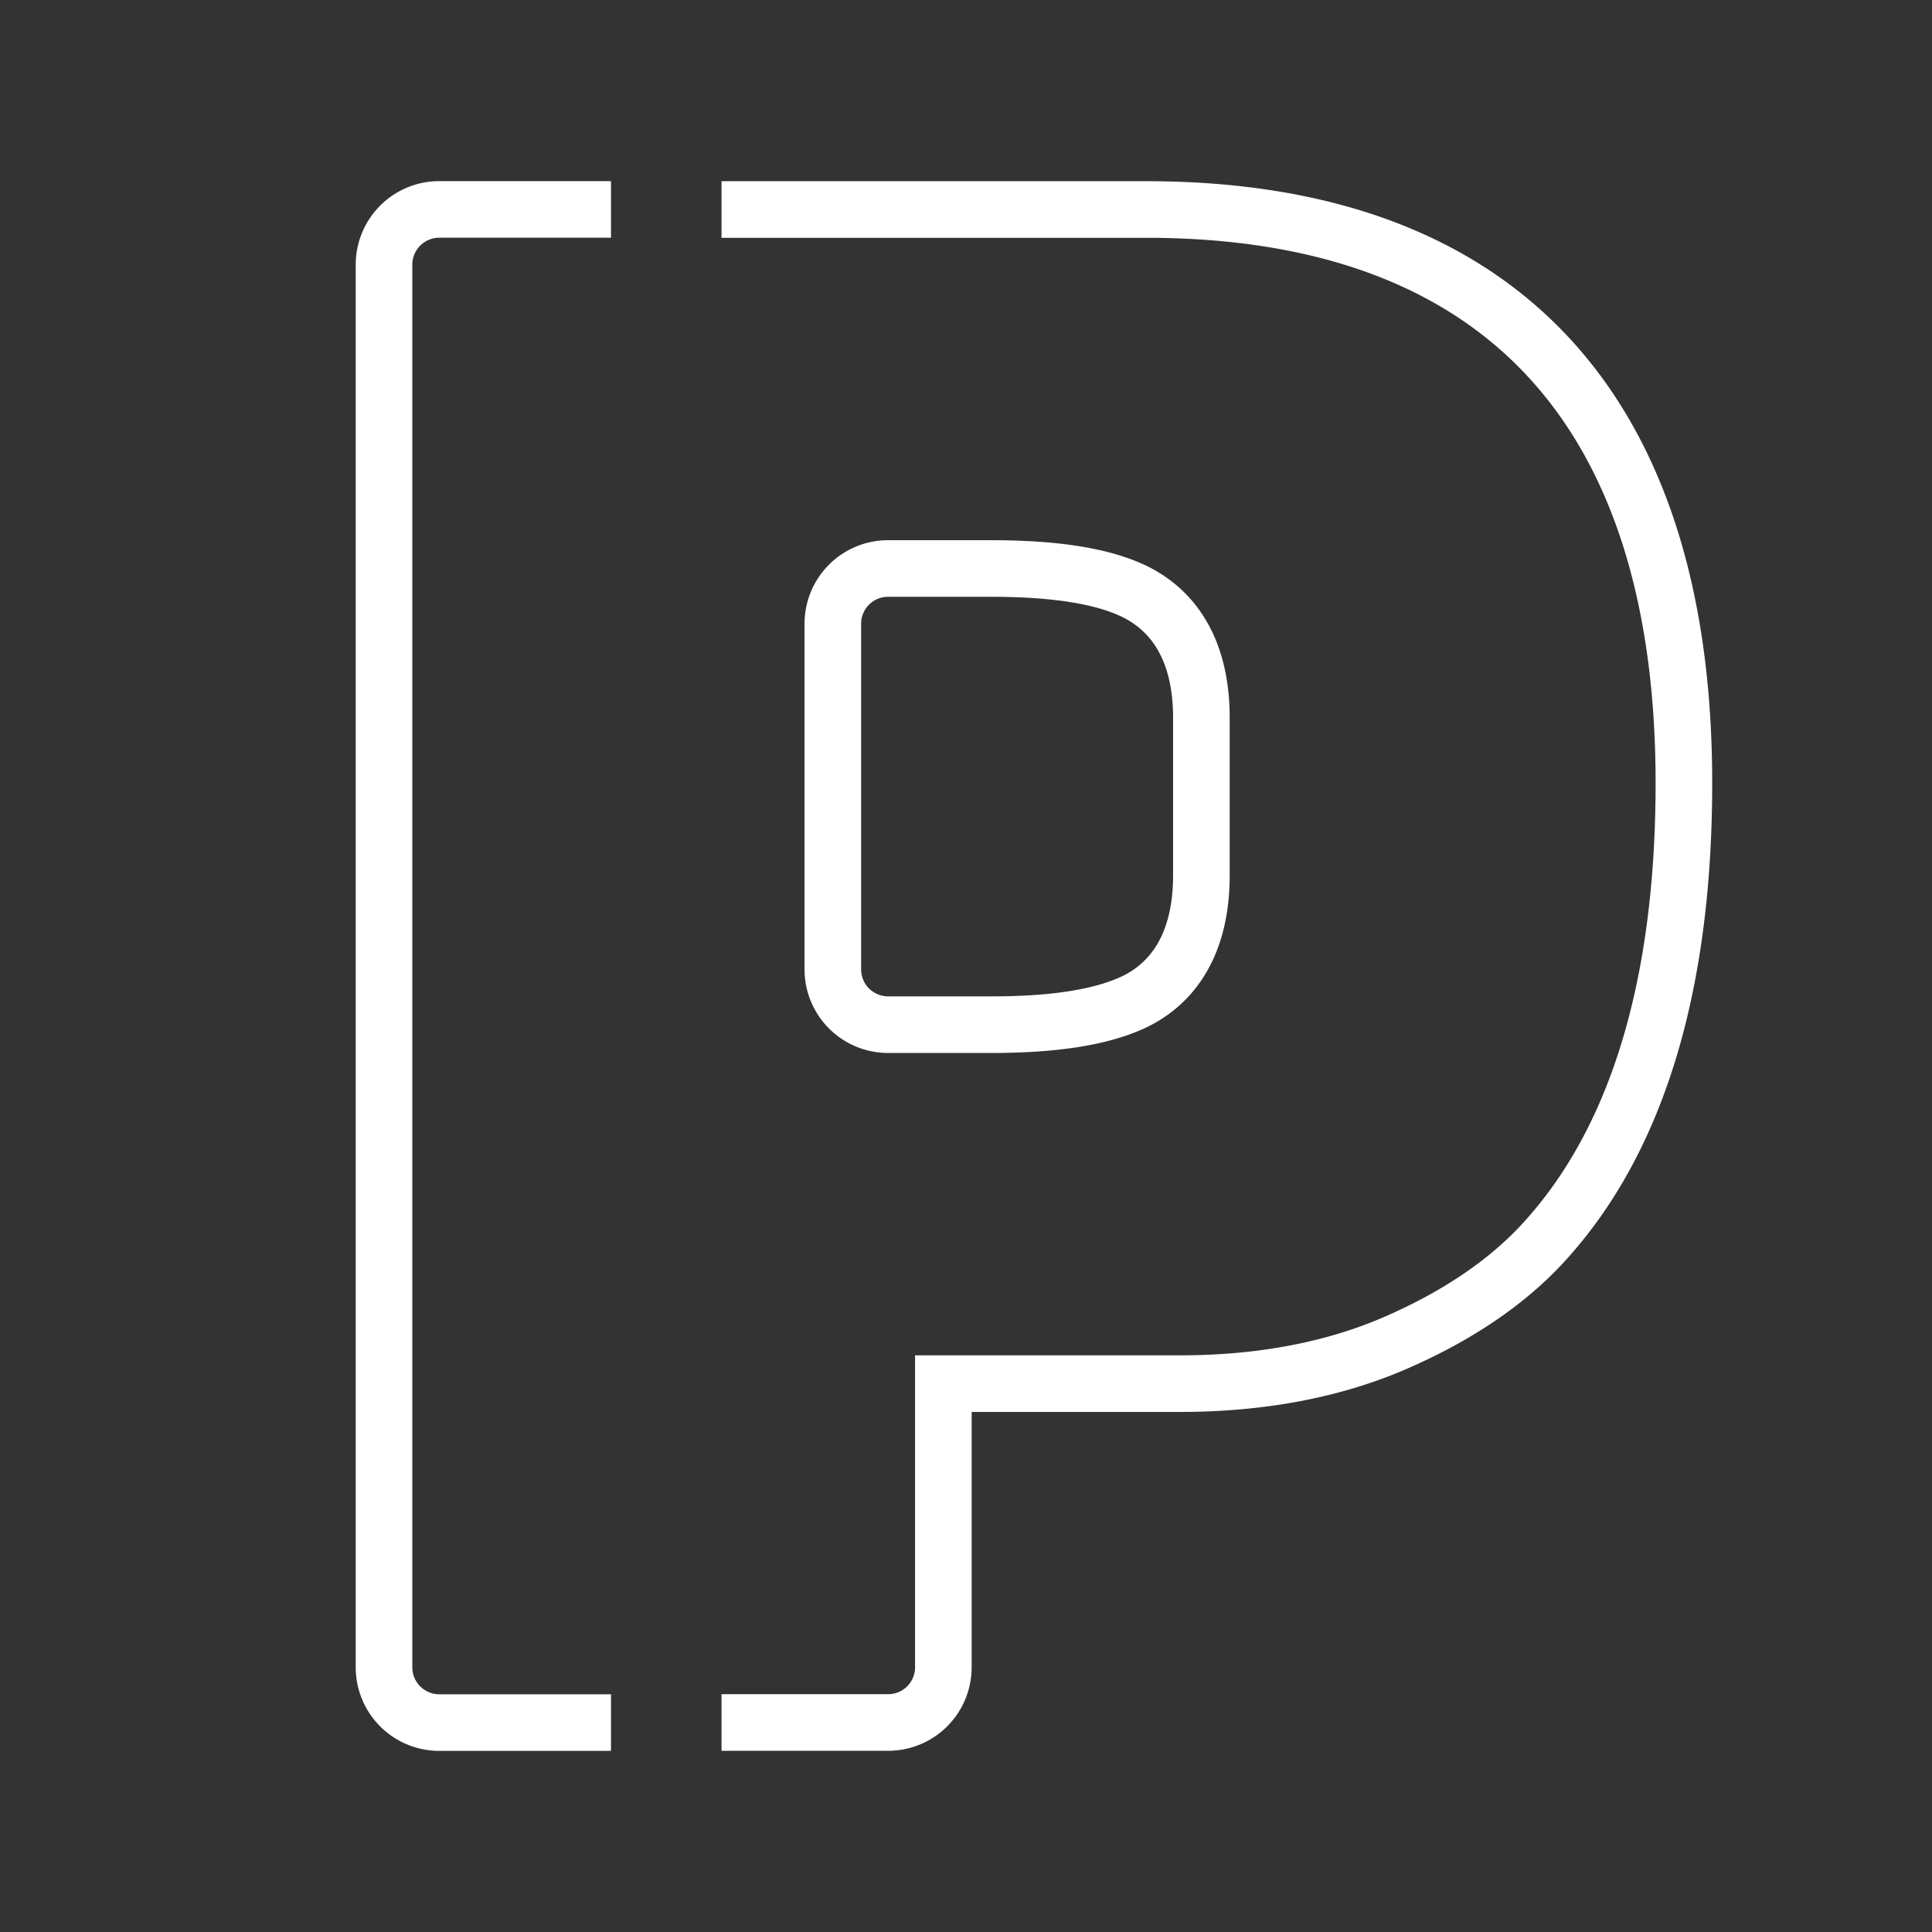 <svg id="Layer_1" data-name="Layer 1" xmlns="http://www.w3.org/2000/svg" viewBox="0 0 512 512">
  <rect x="0" y="0" width="512" height="512" fill="#333333" stroke="none"/>
  <title>Artboard 1</title>
  <path d="M161.92,55.5h-45.5a14.64,14.64,0,0,0-14.65,14.65v371.7a14.64,14.64,0,0,0,14.65,14.65h45.5" fill="none" stroke="#fff" stroke-miterlimit="10" stroke-width="15"/>
  <path d="M191.21,456.48h44.15A14.64,14.64,0,0,0,250,441.83V366.68h62.66c21.34,0,40.5-3.6,56.95-10.71s29.81-16.15,39.48-26.74c24.65-26.87,37.16-67.81,37.16-121.71,0-99.44-49.27-152-142.5-152H191.21" fill="none" stroke="#fff" stroke-miterlimit="10" stroke-width="15"/>
  <path d="M235.36,271.55h27.35c16.48,0,28.66-1.89,37.3-5.78,8.39-3.83,18.37-12.78,18.37-33.85V190.28c0-21.07-10-30-18.43-33.87s-20.78-5.75-37.26-5.75H235.36a14.63,14.63,0,0,0-14.65,14.64v91.6A14.65,14.65,0,0,0,235.36,271.55Z" fill="none" stroke="#fff" stroke-miterlimit="10" stroke-width="15"/>
</svg>